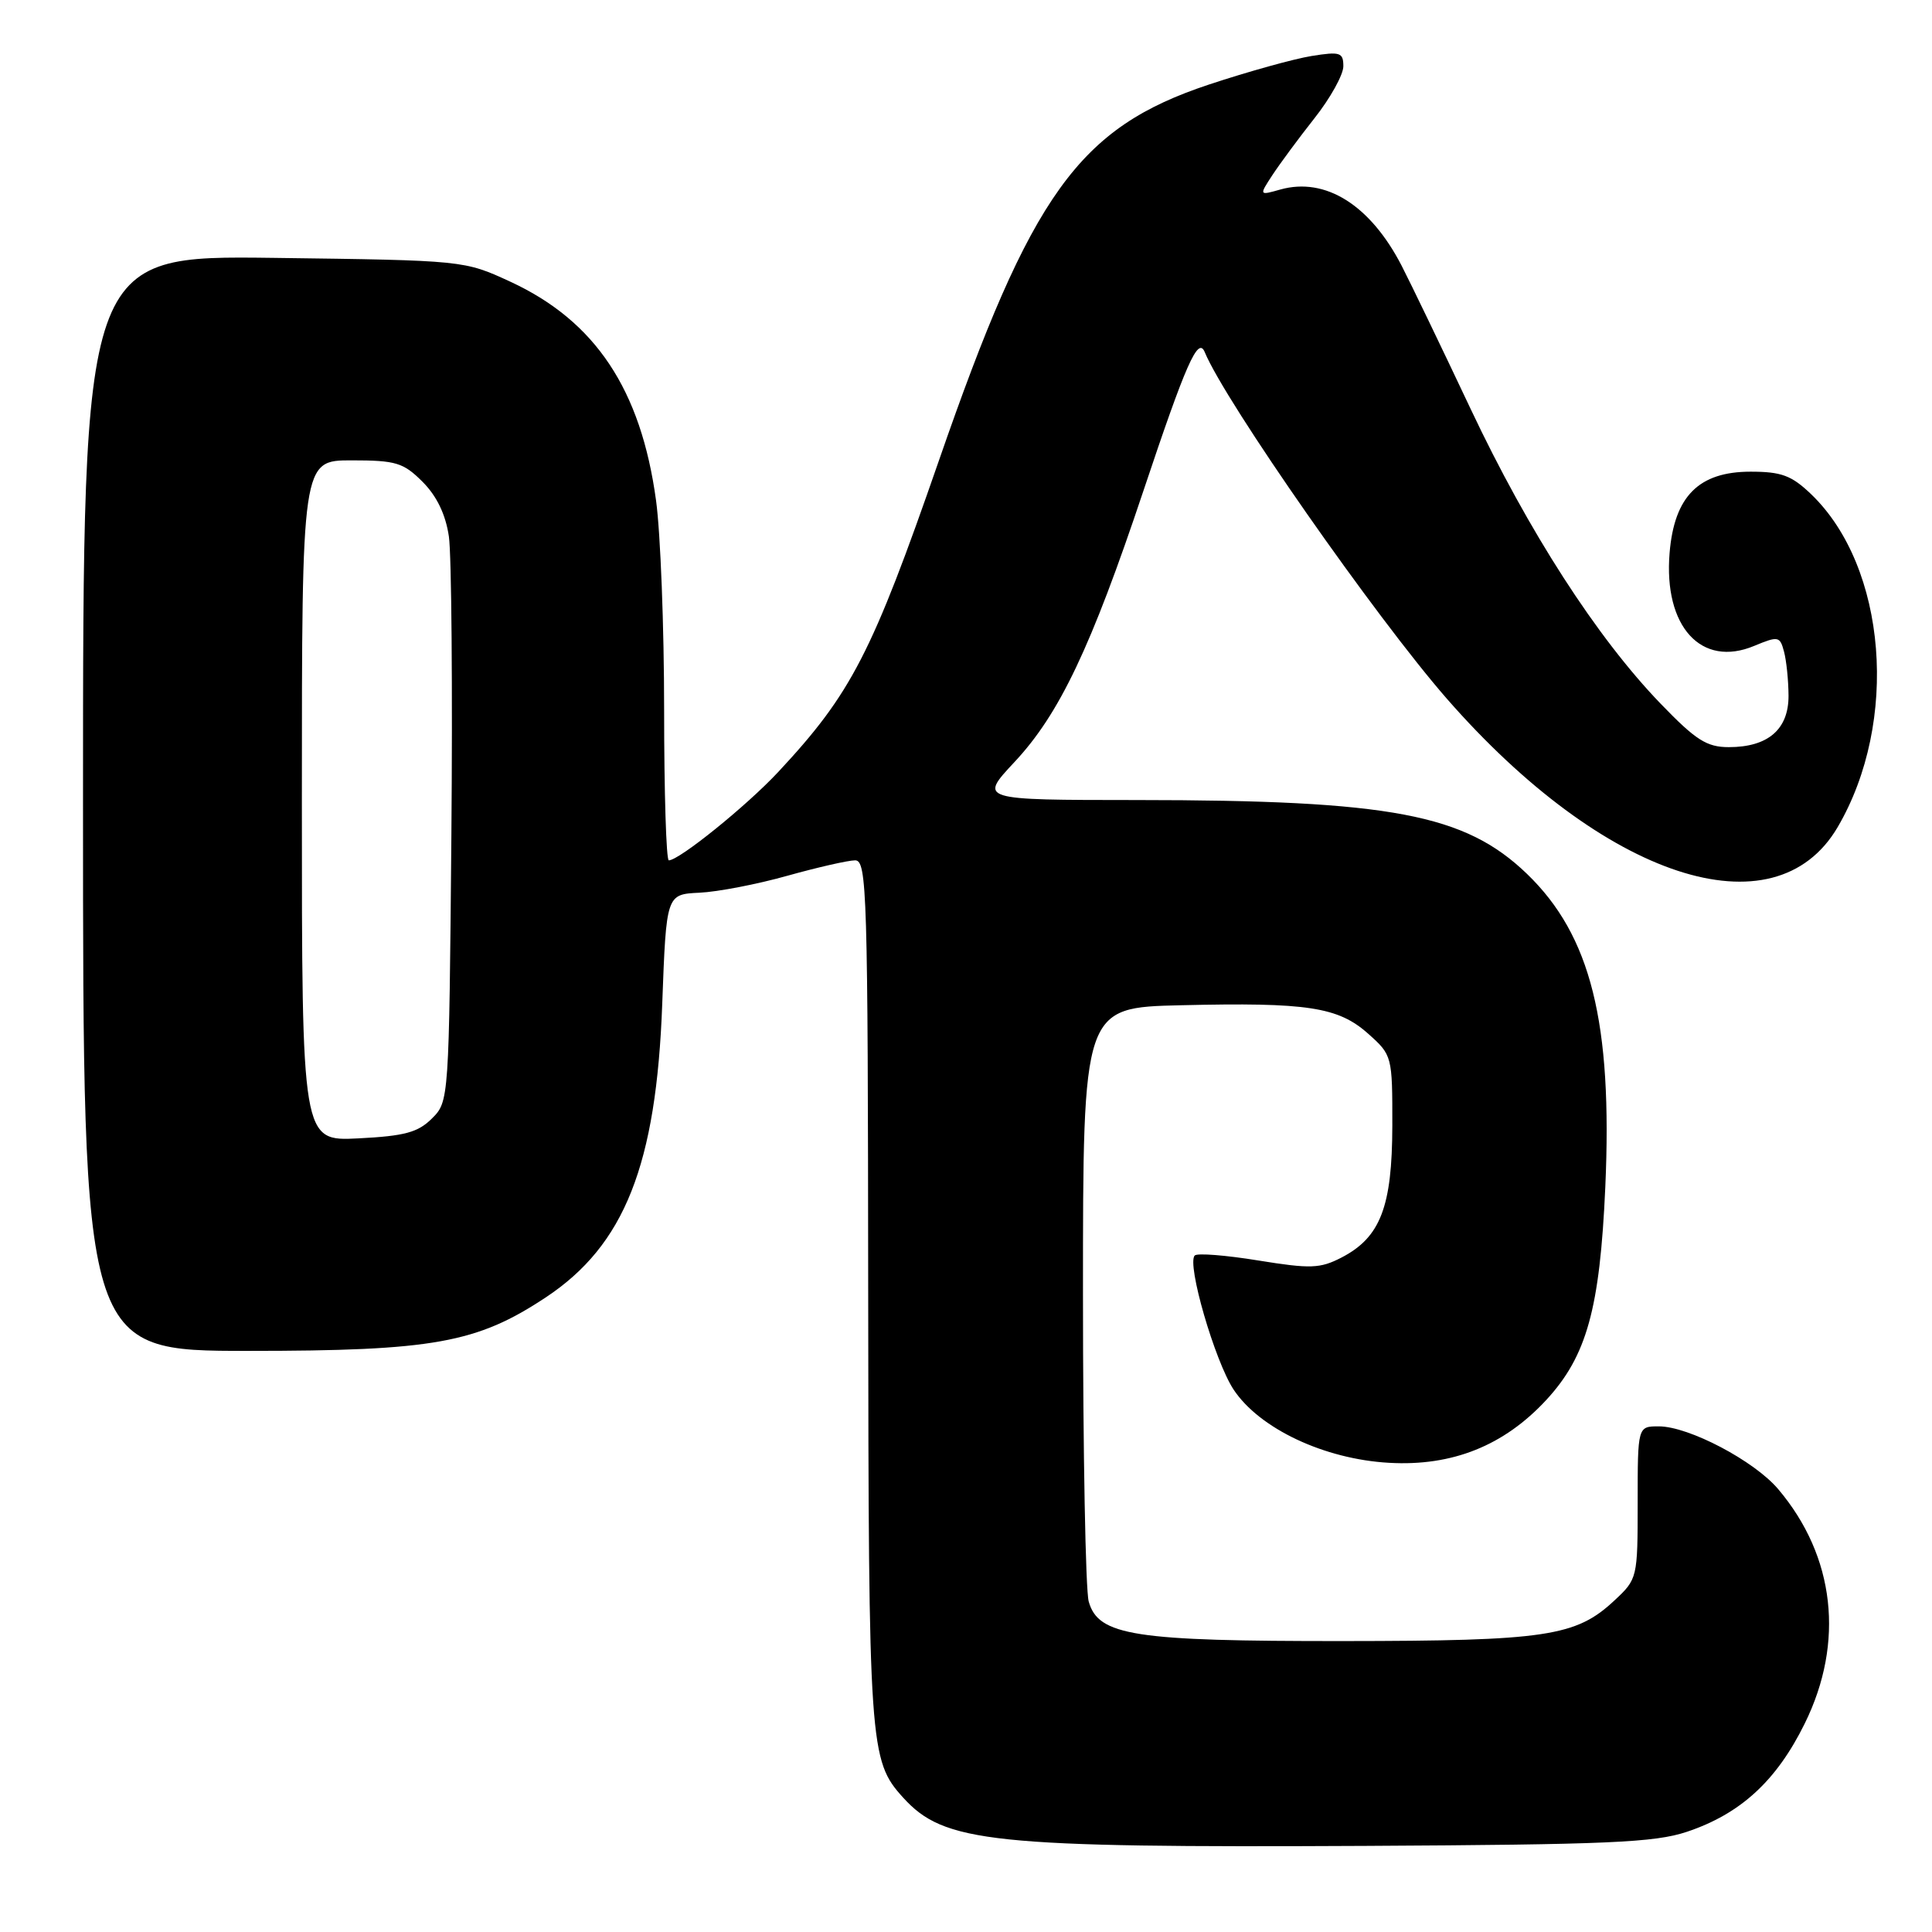 <?xml version="1.0" encoding="UTF-8" standalone="no"?>
<!DOCTYPE svg PUBLIC "-//W3C//DTD SVG 1.1//EN" "http://www.w3.org/Graphics/SVG/1.1/DTD/svg11.dtd" >
<svg xmlns="http://www.w3.org/2000/svg" xmlns:xlink="http://www.w3.org/1999/xlink" version="1.1" viewBox="0 0 256 256">
 <g >
 <path fill="currentColor"
d=" M 223.50 242.73 C 230.63 240.35 235.40 235.97 239.14 228.37 C 244.44 217.61 243.15 206.22 235.63 197.33 C 232.46 193.57 223.77 189.00 219.80 189.00 C 217.00 189.00 217.00 189.00 217.00 199.10 C 217.00 209.10 216.97 209.23 213.91 212.08 C 208.82 216.84 204.84 217.43 178.00 217.45 C 150.26 217.47 145.53 216.74 144.26 212.21 C 143.84 210.72 143.50 192.40 143.50 171.50 C 143.50 133.50 143.50 133.50 156.50 133.20 C 173.27 132.80 177.33 133.43 181.31 136.99 C 184.47 139.81 184.50 139.94 184.49 149.17 C 184.47 159.92 182.91 163.96 177.76 166.63 C 174.91 168.10 173.66 168.14 166.73 167.02 C 162.43 166.32 158.64 166.02 158.31 166.36 C 157.22 167.44 160.97 180.35 163.46 184.13 C 166.89 189.30 175.48 193.35 184.06 193.83 C 192.44 194.31 199.31 191.55 204.91 185.48 C 210.25 179.68 211.99 173.42 212.71 157.31 C 213.68 135.50 210.80 123.96 202.34 115.80 C 194.12 107.88 184.32 106.02 150.61 106.01 C 129.73 106.00 129.73 106.00 134.40 101.00 C 140.37 94.63 144.56 85.81 151.49 65.09 C 157.14 48.19 158.75 44.53 159.63 46.65 C 162.35 53.25 182.30 81.81 191.72 92.59 C 212.57 116.43 235.14 123.85 243.50 109.60 C 251.67 95.65 250.03 75.11 239.97 65.47 C 237.39 63.00 236.04 62.50 231.96 62.50 C 225.10 62.50 221.85 65.76 221.23 73.27 C 220.42 83.03 225.43 88.52 232.45 85.58 C 235.63 84.26 235.85 84.30 236.39 86.34 C 236.71 87.53 236.98 90.16 236.99 92.19 C 237.00 96.65 234.27 99.00 229.08 99.00 C 226.15 99.00 224.71 98.08 220.05 93.25 C 211.60 84.50 202.52 70.40 194.86 54.17 C 191.05 46.10 186.94 37.57 185.72 35.20 C 181.57 27.17 175.64 23.44 169.66 25.11 C 166.83 25.91 166.83 25.91 168.60 23.20 C 169.57 21.72 172.08 18.32 174.18 15.66 C 176.28 13.00 178.00 9.90 178.00 8.78 C 178.00 6.95 177.58 6.81 173.79 7.42 C 171.48 7.79 165.36 9.49 160.20 11.20 C 142.93 16.93 136.68 25.62 124.42 61.00 C 115.54 86.60 112.81 91.90 103.11 102.30 C 98.92 106.79 89.99 114.00 88.62 114.00 C 88.28 114.00 88.00 105.03 88.00 94.07 C 88.00 83.11 87.52 70.62 86.93 66.32 C 84.93 51.61 78.88 42.53 67.63 37.33 C 61.50 34.50 61.50 34.50 36.25 34.17 C 11.00 33.85 11.00 33.85 11.00 106.42 C 11.00 179.00 11.00 179.00 32.89 179.00 C 57.40 179.00 63.19 177.96 72.32 171.91 C 82.75 165.00 86.97 154.38 87.75 133.00 C 88.29 118.50 88.29 118.50 92.67 118.29 C 95.08 118.18 100.33 117.17 104.34 116.04 C 108.35 114.92 112.39 114.00 113.31 114.00 C 114.88 114.00 115.00 118.24 115.04 171.25 C 115.09 231.55 115.21 233.26 119.65 238.17 C 125.10 244.19 131.27 244.84 181.00 244.59 C 213.01 244.42 219.23 244.15 223.50 242.73 Z  M 40.00 106.11 C 40.00 61.00 40.00 61.00 46.58 61.00 C 52.47 61.00 53.45 61.30 55.99 63.84 C 57.87 65.72 59.05 68.16 59.48 71.09 C 59.83 73.51 59.98 91.35 59.81 110.72 C 59.50 145.76 59.49 145.96 57.24 148.20 C 55.39 150.05 53.63 150.53 47.49 150.84 C 40.00 151.22 40.00 151.22 40.00 106.11 Z "/>
</g>
</svg>